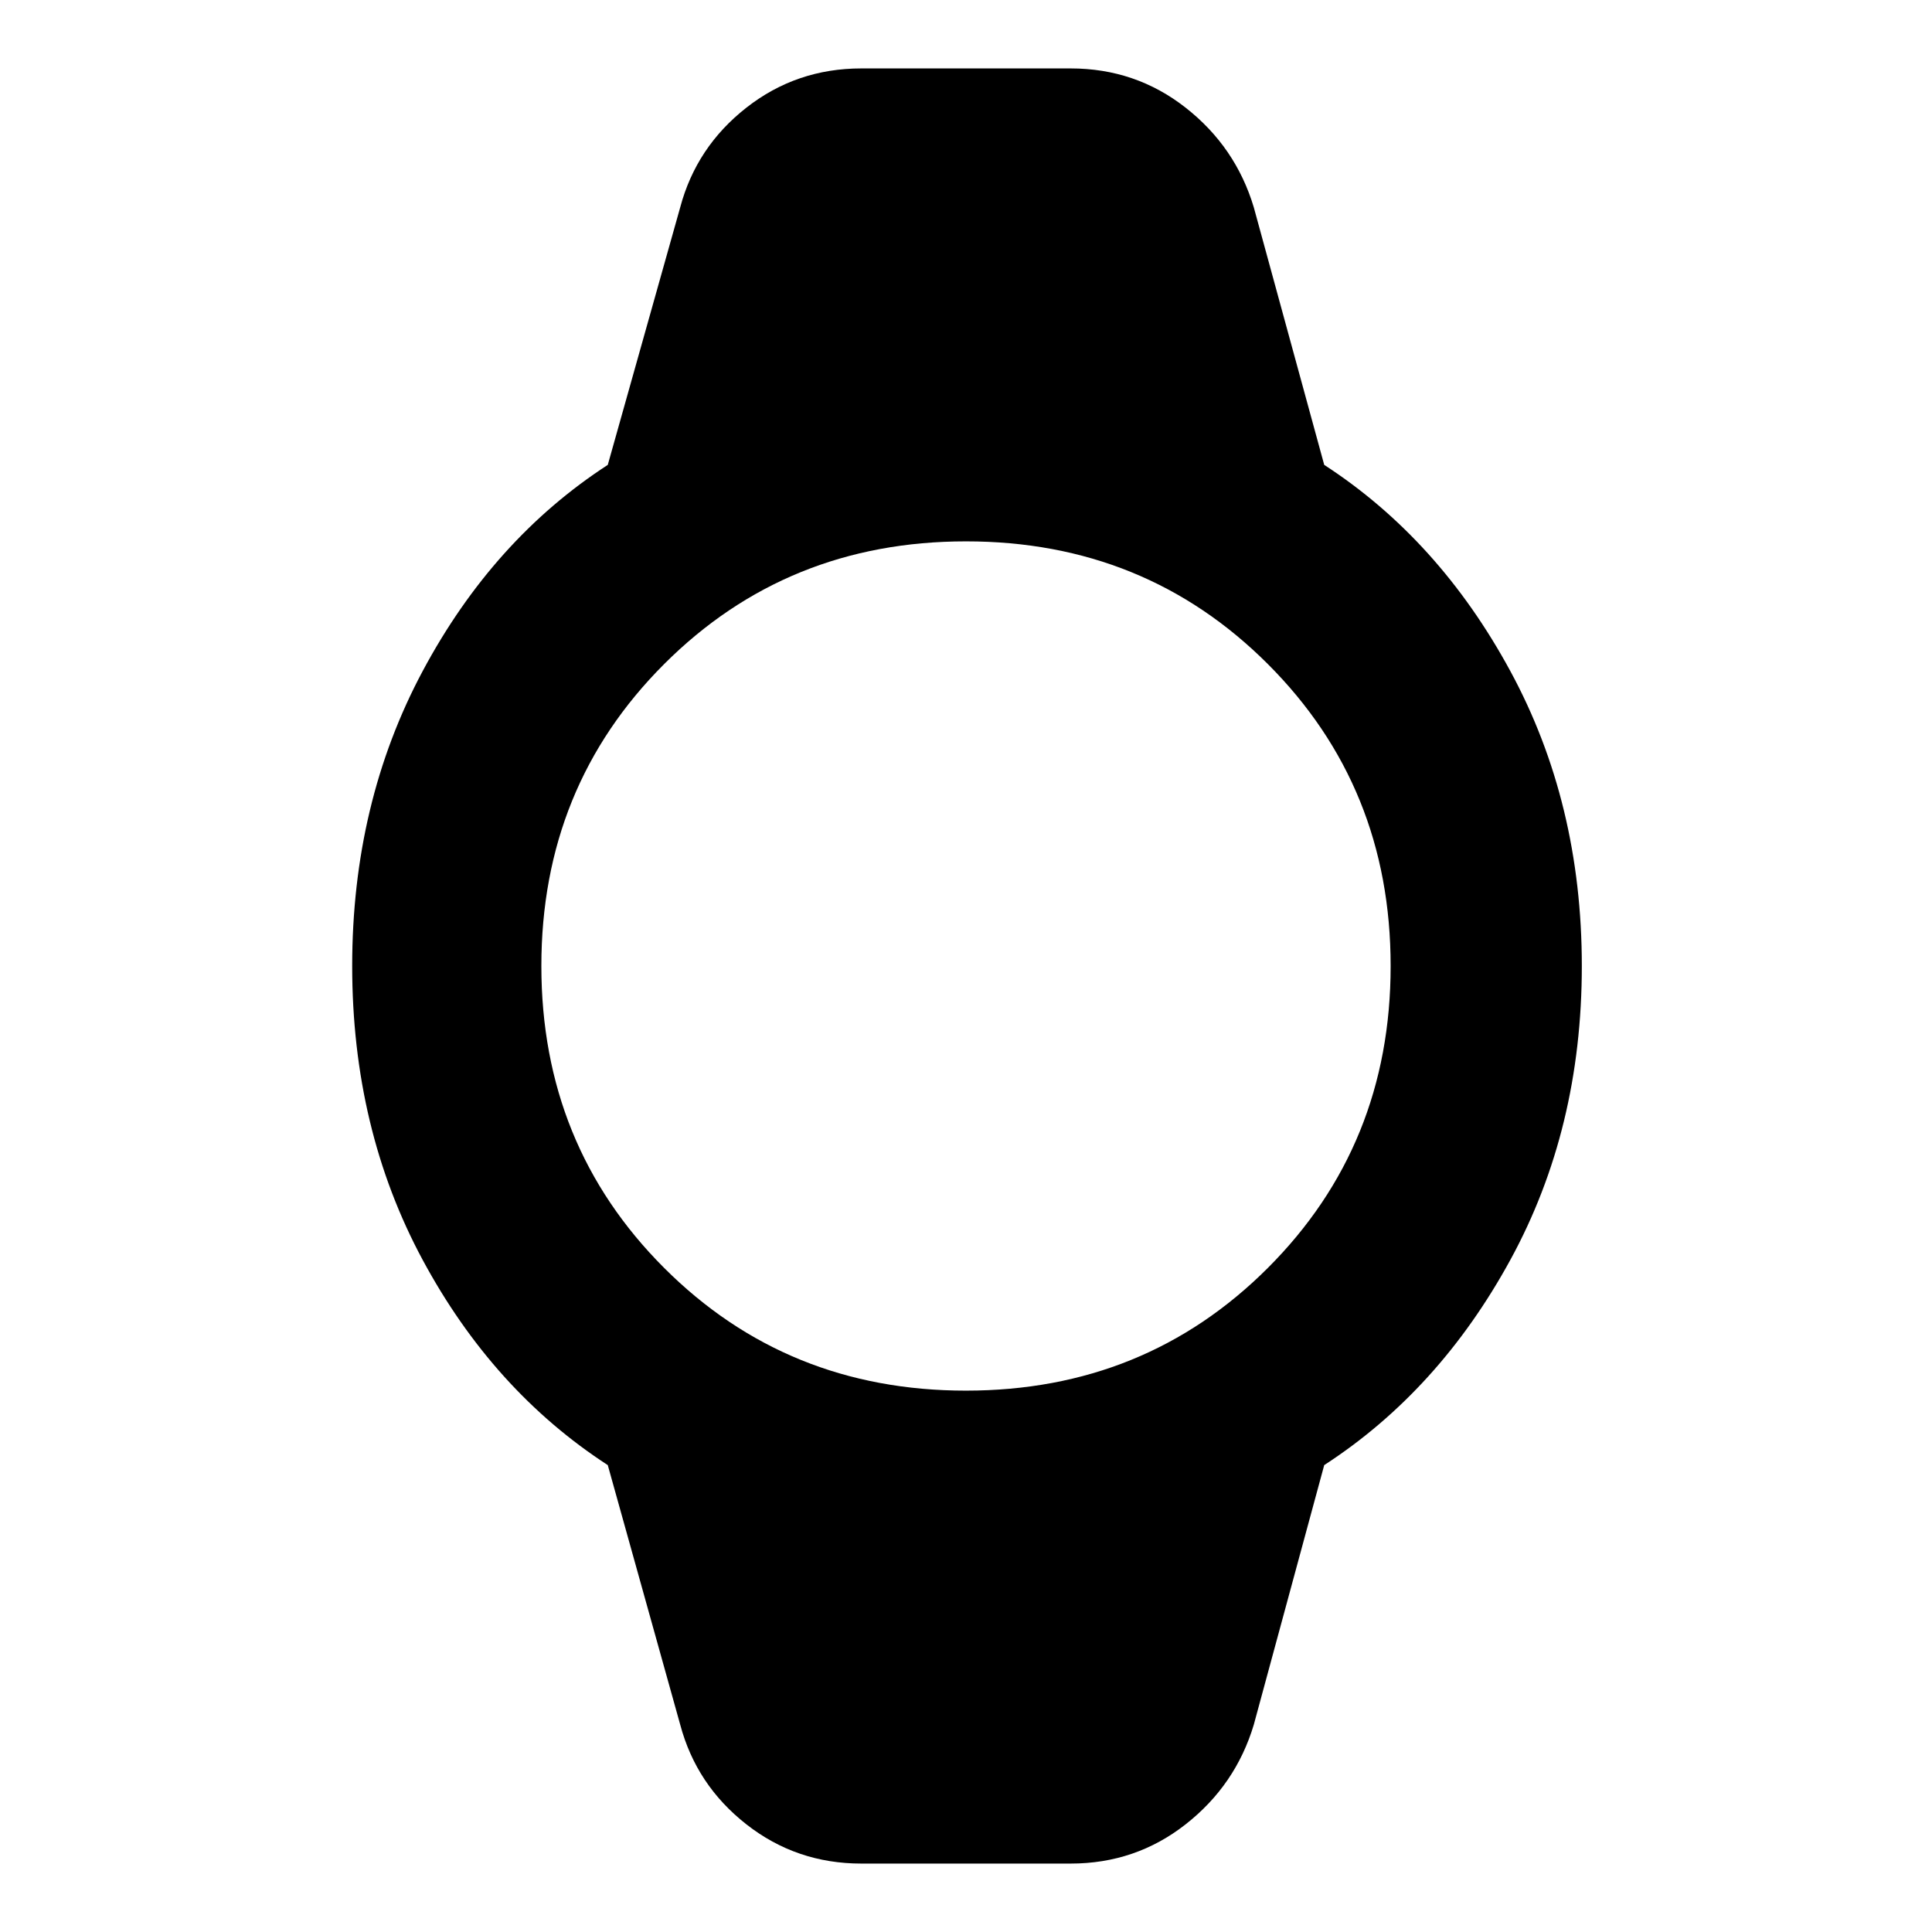 <svg xmlns="http://www.w3.org/2000/svg" width="48" height="48" viewBox="0 -960 960 960"><path d="M428-34q-32.261 0-57.13-19.5Q346-73 338-103l-36-129q-57-37-92-102t-35-146q0-81 35-146.5T302-729l36-128q8-30 32.87-49.5Q395.739-926 428-926h104q32.261 0 57.13 19.5Q614-887 623-857l35 128q57 37 92.5 102.5T786-480q0 81-35.5 146T658-232l-35 129q-9 30-33.87 49.5Q564.261-34 532-34H428Zm51.986-235Q569-269 630-329.986q61-60.986 61-150Q691-569 630.014-630q-60.986-61-150-61Q391-691 330-630.014q-61 60.986-61 150Q269-391 329.986-330q60.986 61 150 61Z"/></svg>